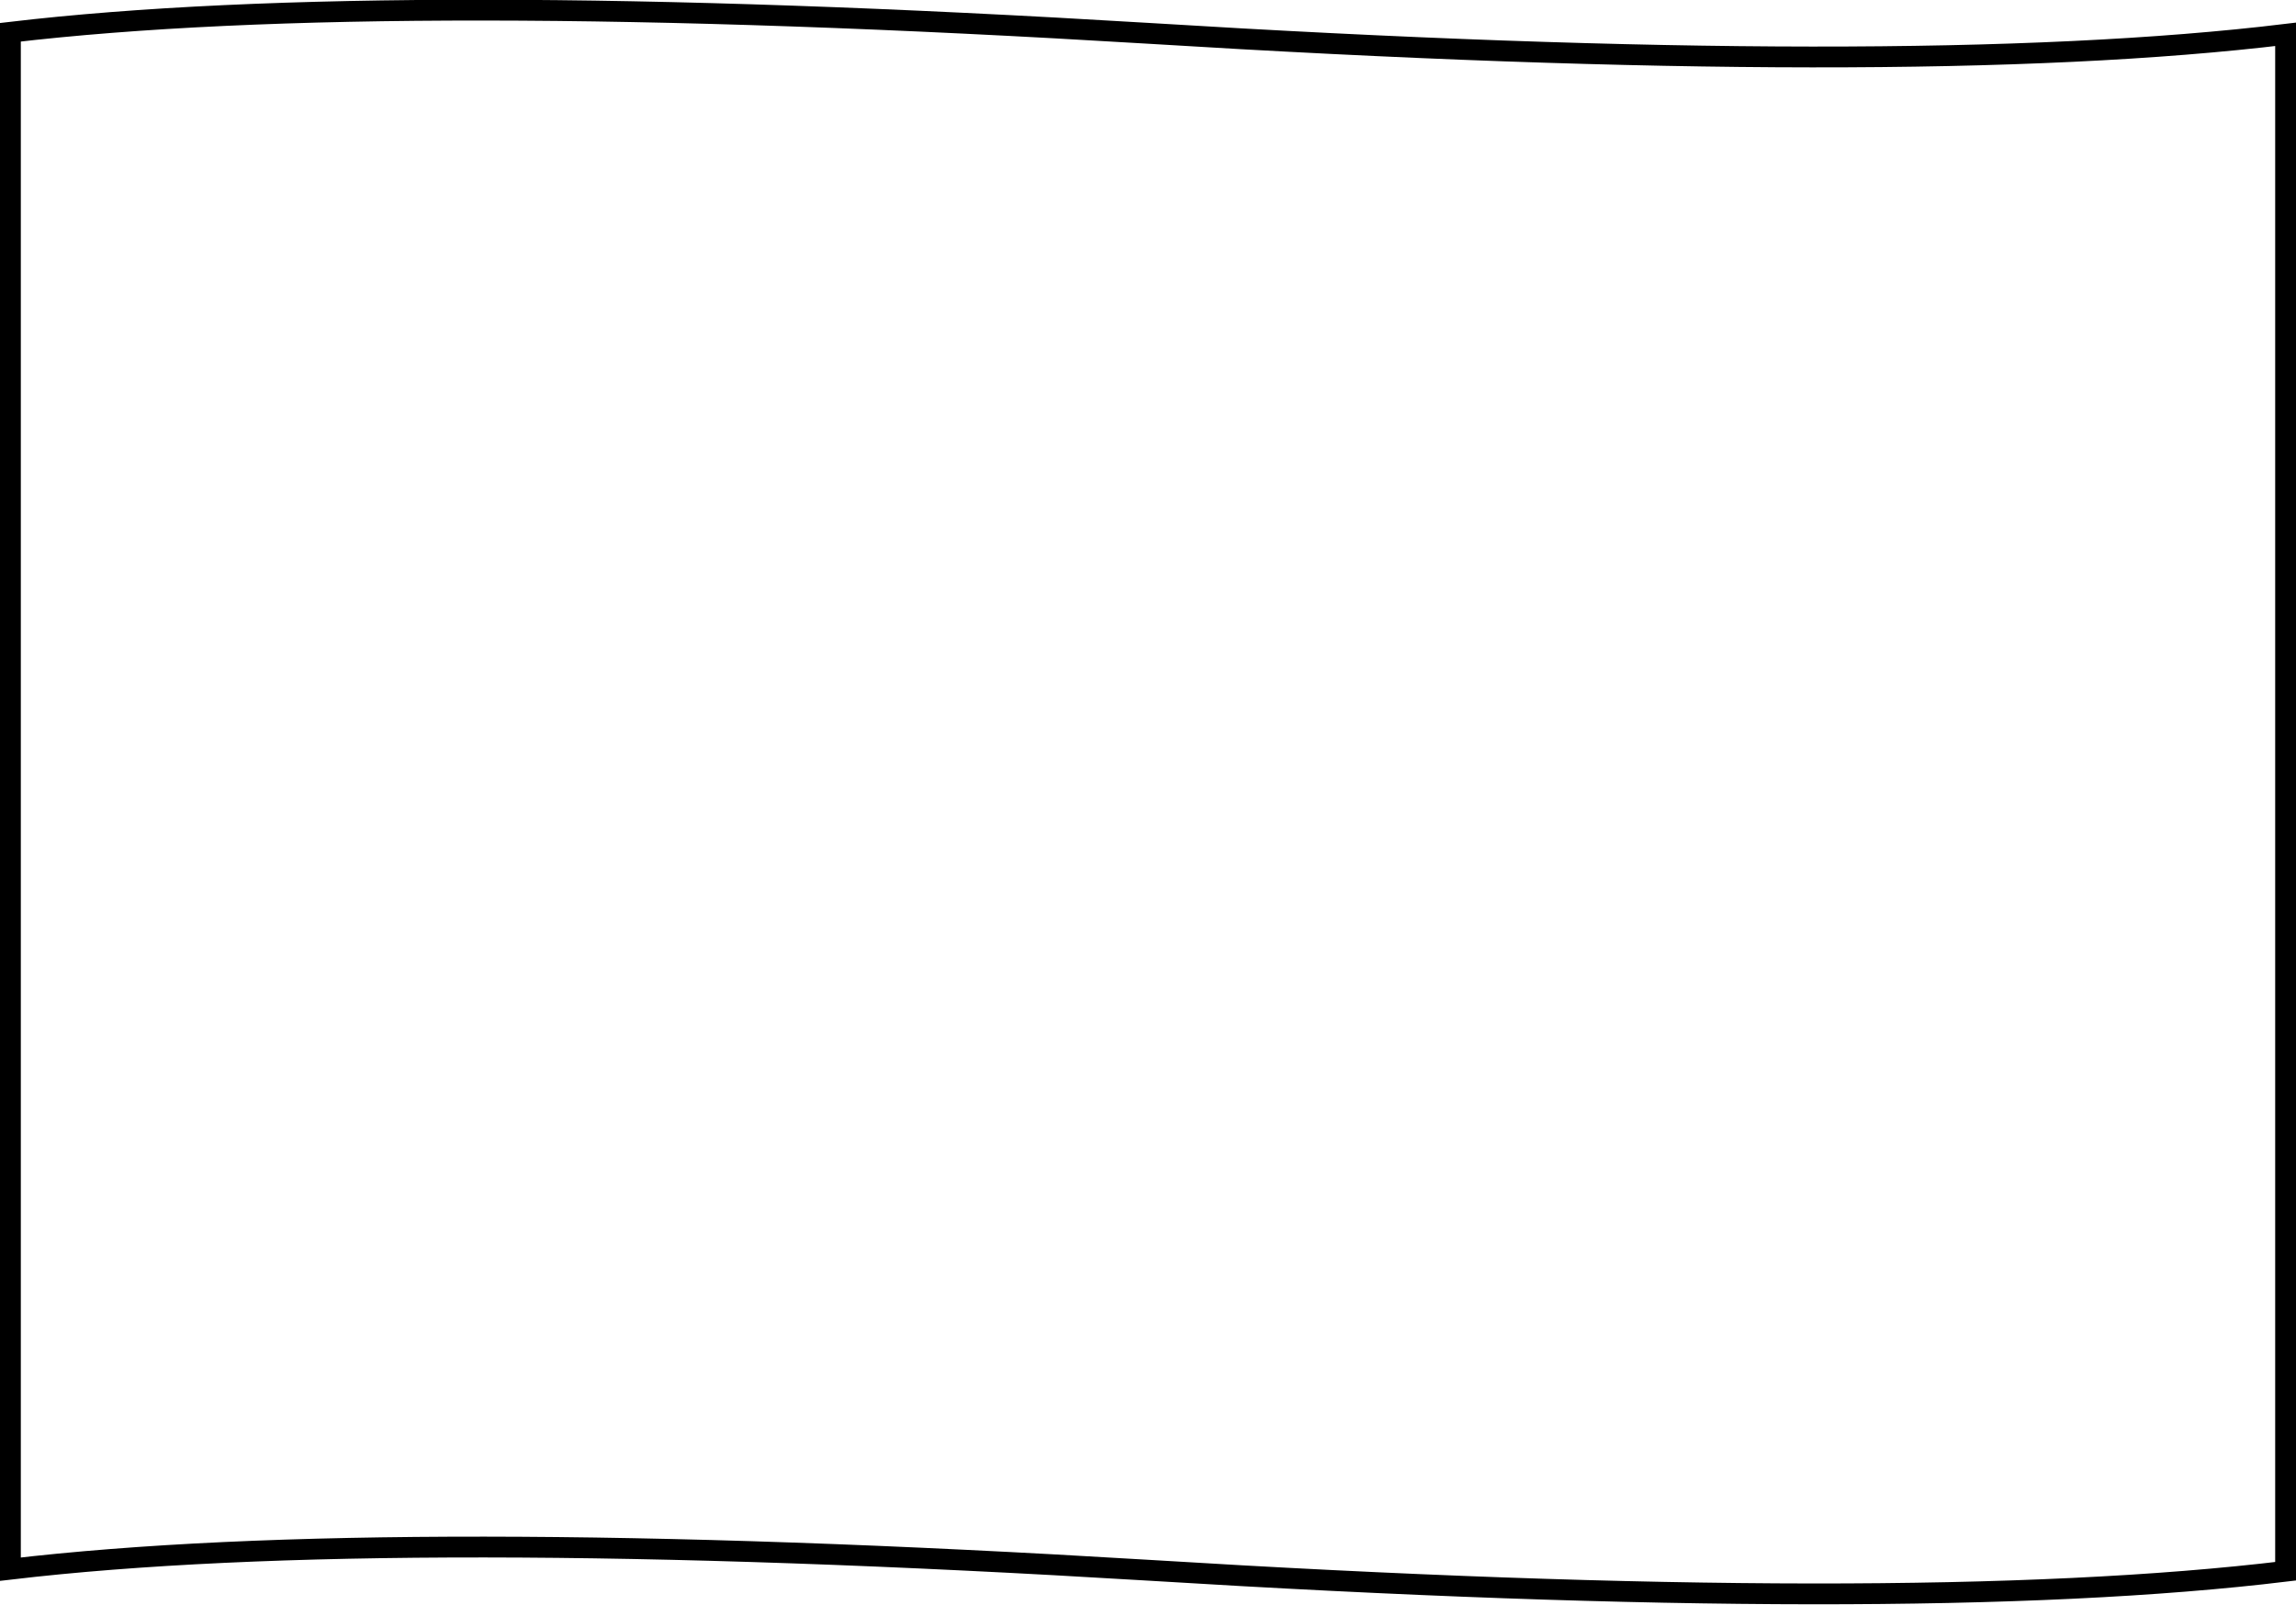 <?xml version="1.0" encoding="UTF-8" standalone="no"?>
<svg xmlns:xlink="http://www.w3.org/1999/xlink" height="77.1px" width="110.3px" xmlns="http://www.w3.org/2000/svg">
  <g transform="matrix(1.0, 0.0, 0.0, 1.0, 55.15, 38.55)">
    <path d="M54.65 -36.9 L54.65 36.95 Q36.45 39.15 0.0 36.9 -36.4 34.7 -54.65 36.85 L-54.65 -37.0 Q-36.4 -39.15 0.0 -36.95 36.45 -34.7 54.65 -36.9" fill="#ffffff" fill-opacity="0.0" fill-rule="evenodd" stroke="none"/>
    <path d="M54.65 -36.9 L54.65 36.95 Q36.45 39.15 0.0 36.9 -36.4 34.7 -54.65 36.85 L-54.65 -37.0 Q-36.4 -39.15 0.0 -36.95 36.45 -34.7 54.65 -36.9 Z" fill="none" stroke="#000000" stroke-linecap="round" stroke-linejoin="miter-clip" stroke-miterlimit="4.0" stroke-width="1.0"/>
  </g>
</svg>
